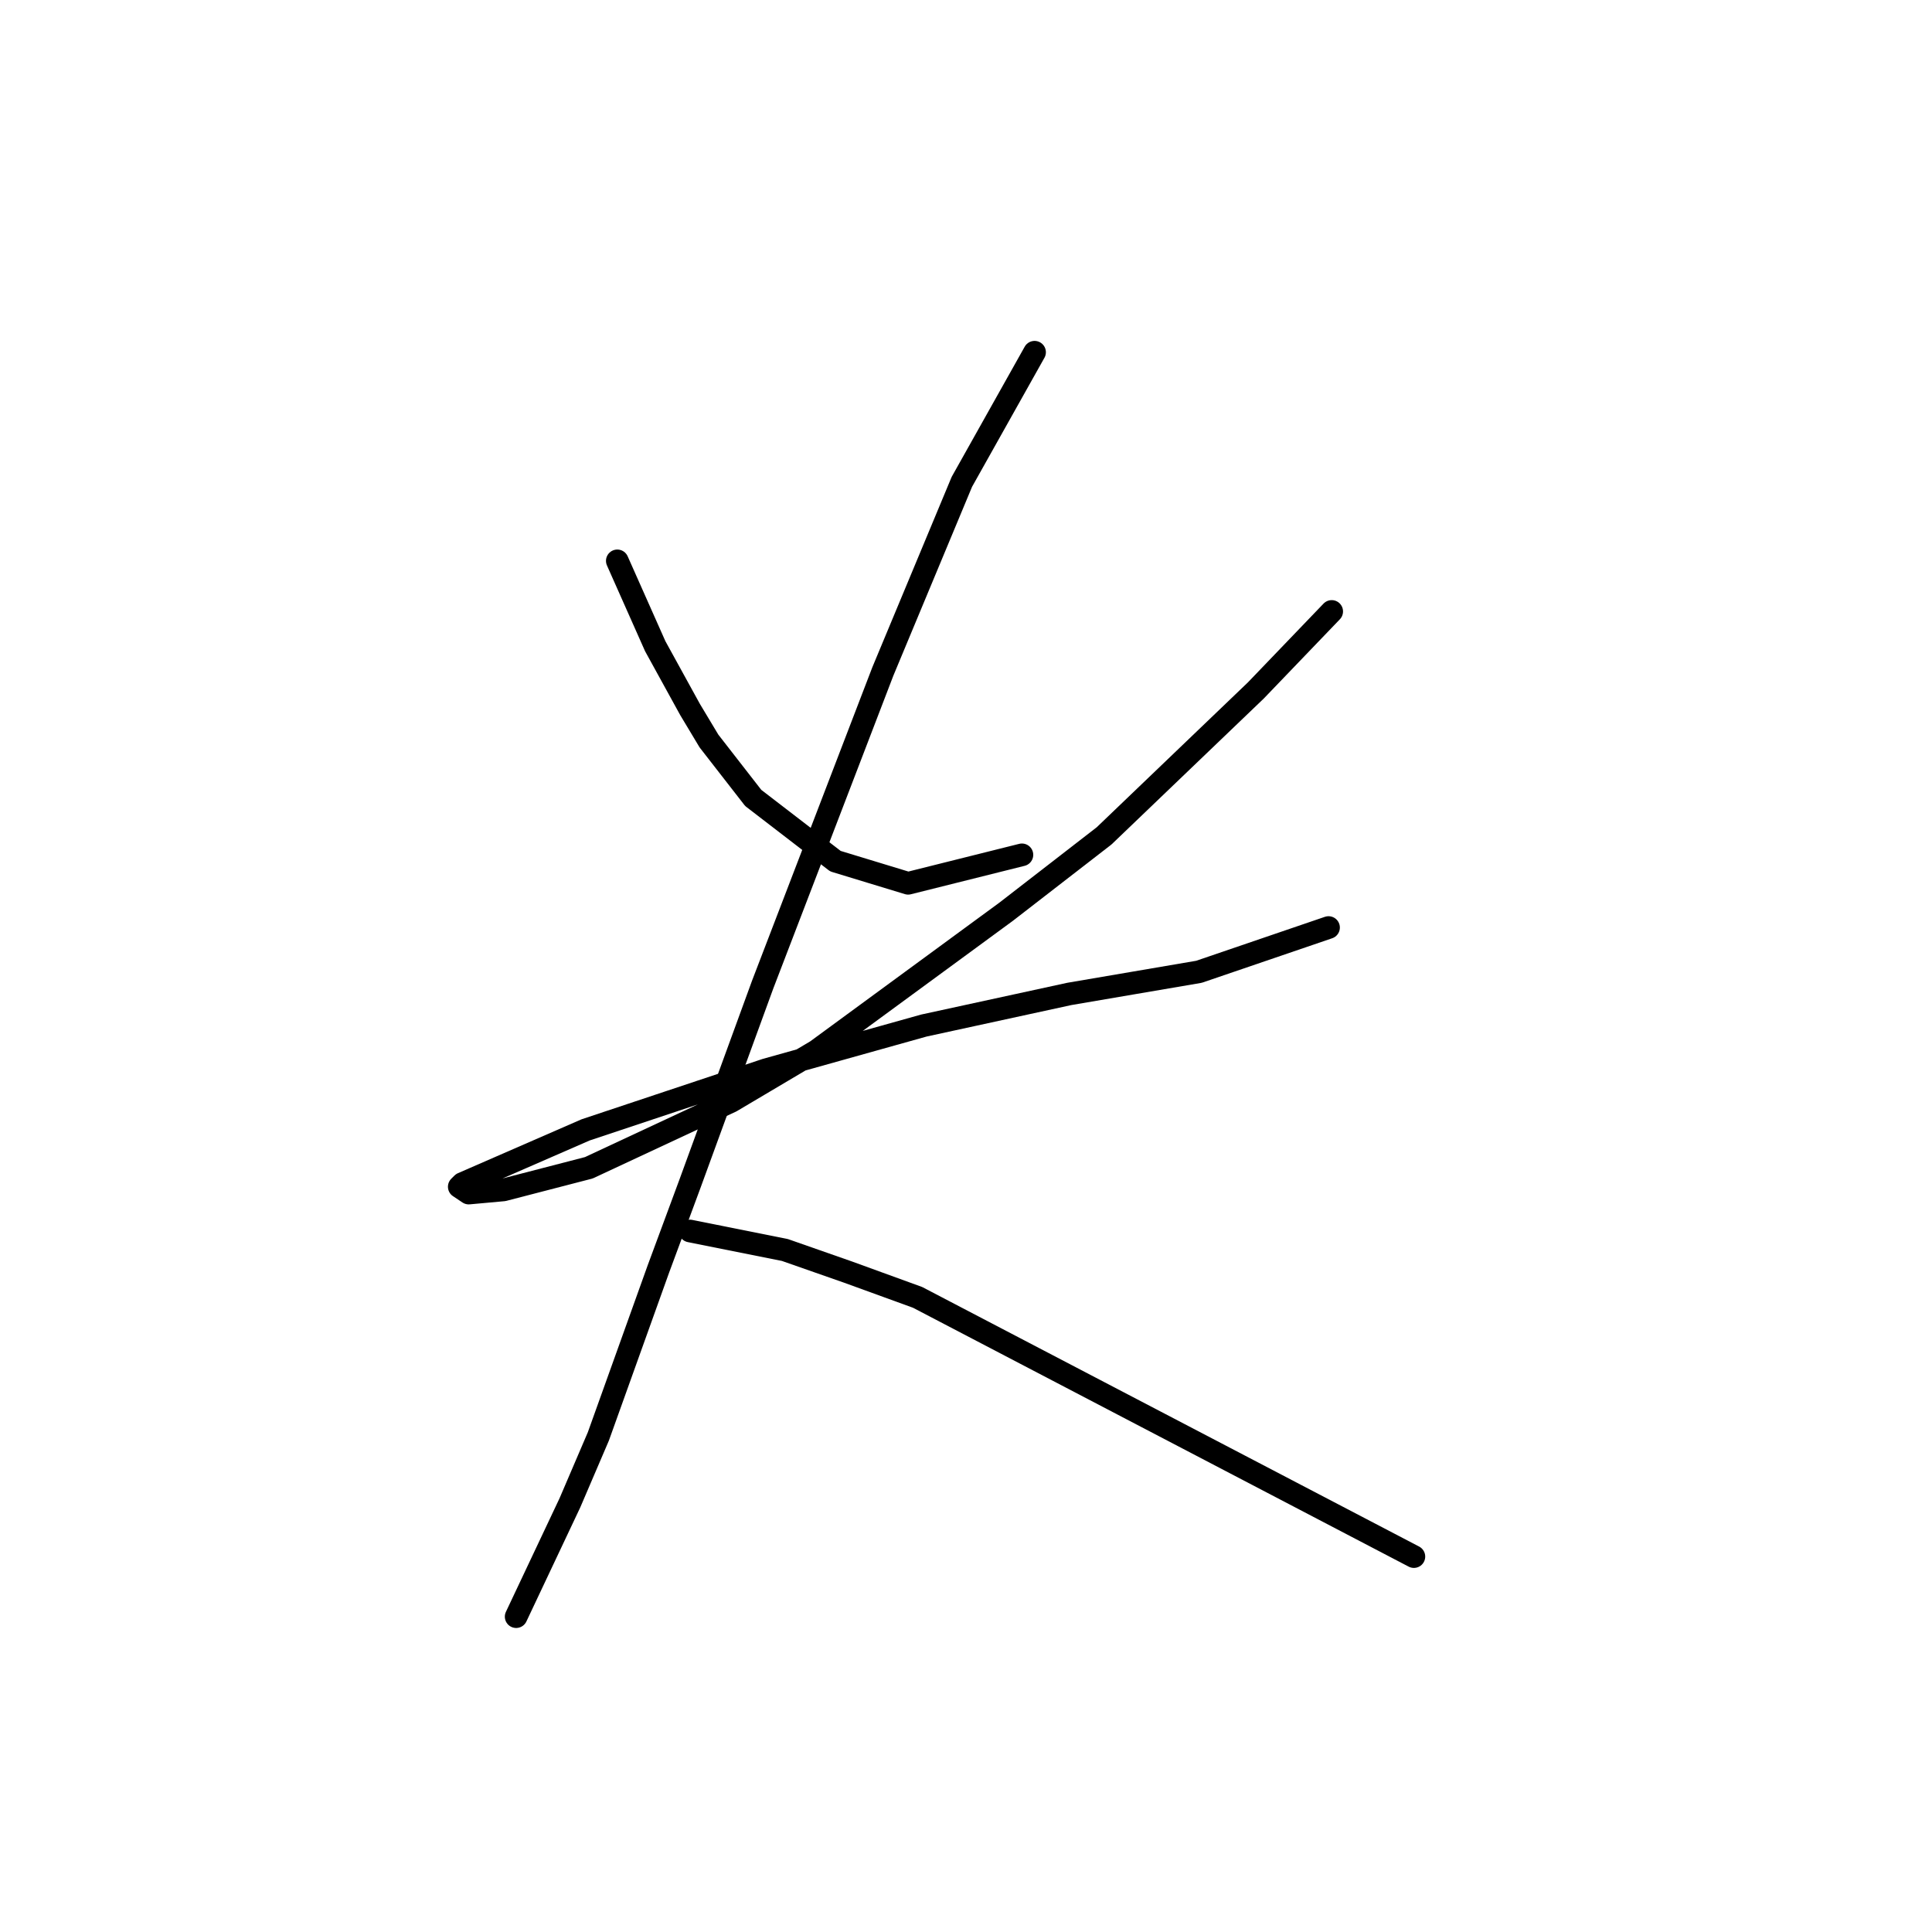 <?xml version="1.0" standalone="no"?>
    <svg width="256" height="256" xmlns="http://www.w3.org/2000/svg" version="1.1">
    <polyline stroke="black" stroke-width="3" stroke-linecap="round" fill="transparent" stroke-linejoin="round" points="81.796 74.317 86.823 85.626 91.43 94.003 93.943 98.192 99.807 105.731 110.698 114.108 120.331 117.04 135.41 113.27 135.41 113.27 " />
        <polyline stroke="black" stroke-width="3" stroke-linecap="round" fill="transparent" stroke-linejoin="round" points="176.458 81.019 166.405 91.49 146.3 110.757 133.316 120.81 108.184 139.24 96.875 145.941 78.027 154.737 66.718 157.669 62.11 158.088 60.854 157.25 61.273 156.832 77.608 149.711 101.483 141.753 122.426 135.889 141.693 131.7 158.866 128.768 176.039 122.904 176.039 122.904 " />
        <polyline stroke="black" stroke-width="3" stroke-linecap="round" fill="transparent" stroke-linejoin="round" points="137.086 46.672 127.452 63.845 116.98 88.977 101.064 130.444 91.43 156.832 87.242 168.141 79.283 190.34 75.514 199.136 68.393 214.215 68.393 214.215 " />
        <polyline stroke="black" stroke-width="3" stroke-linecap="round" fill="transparent" stroke-linejoin="round" points="91.43 163.114 103.996 165.628 112.373 168.56 121.588 171.91 187.348 206.257 187.348 206.257 " />
        </svg>